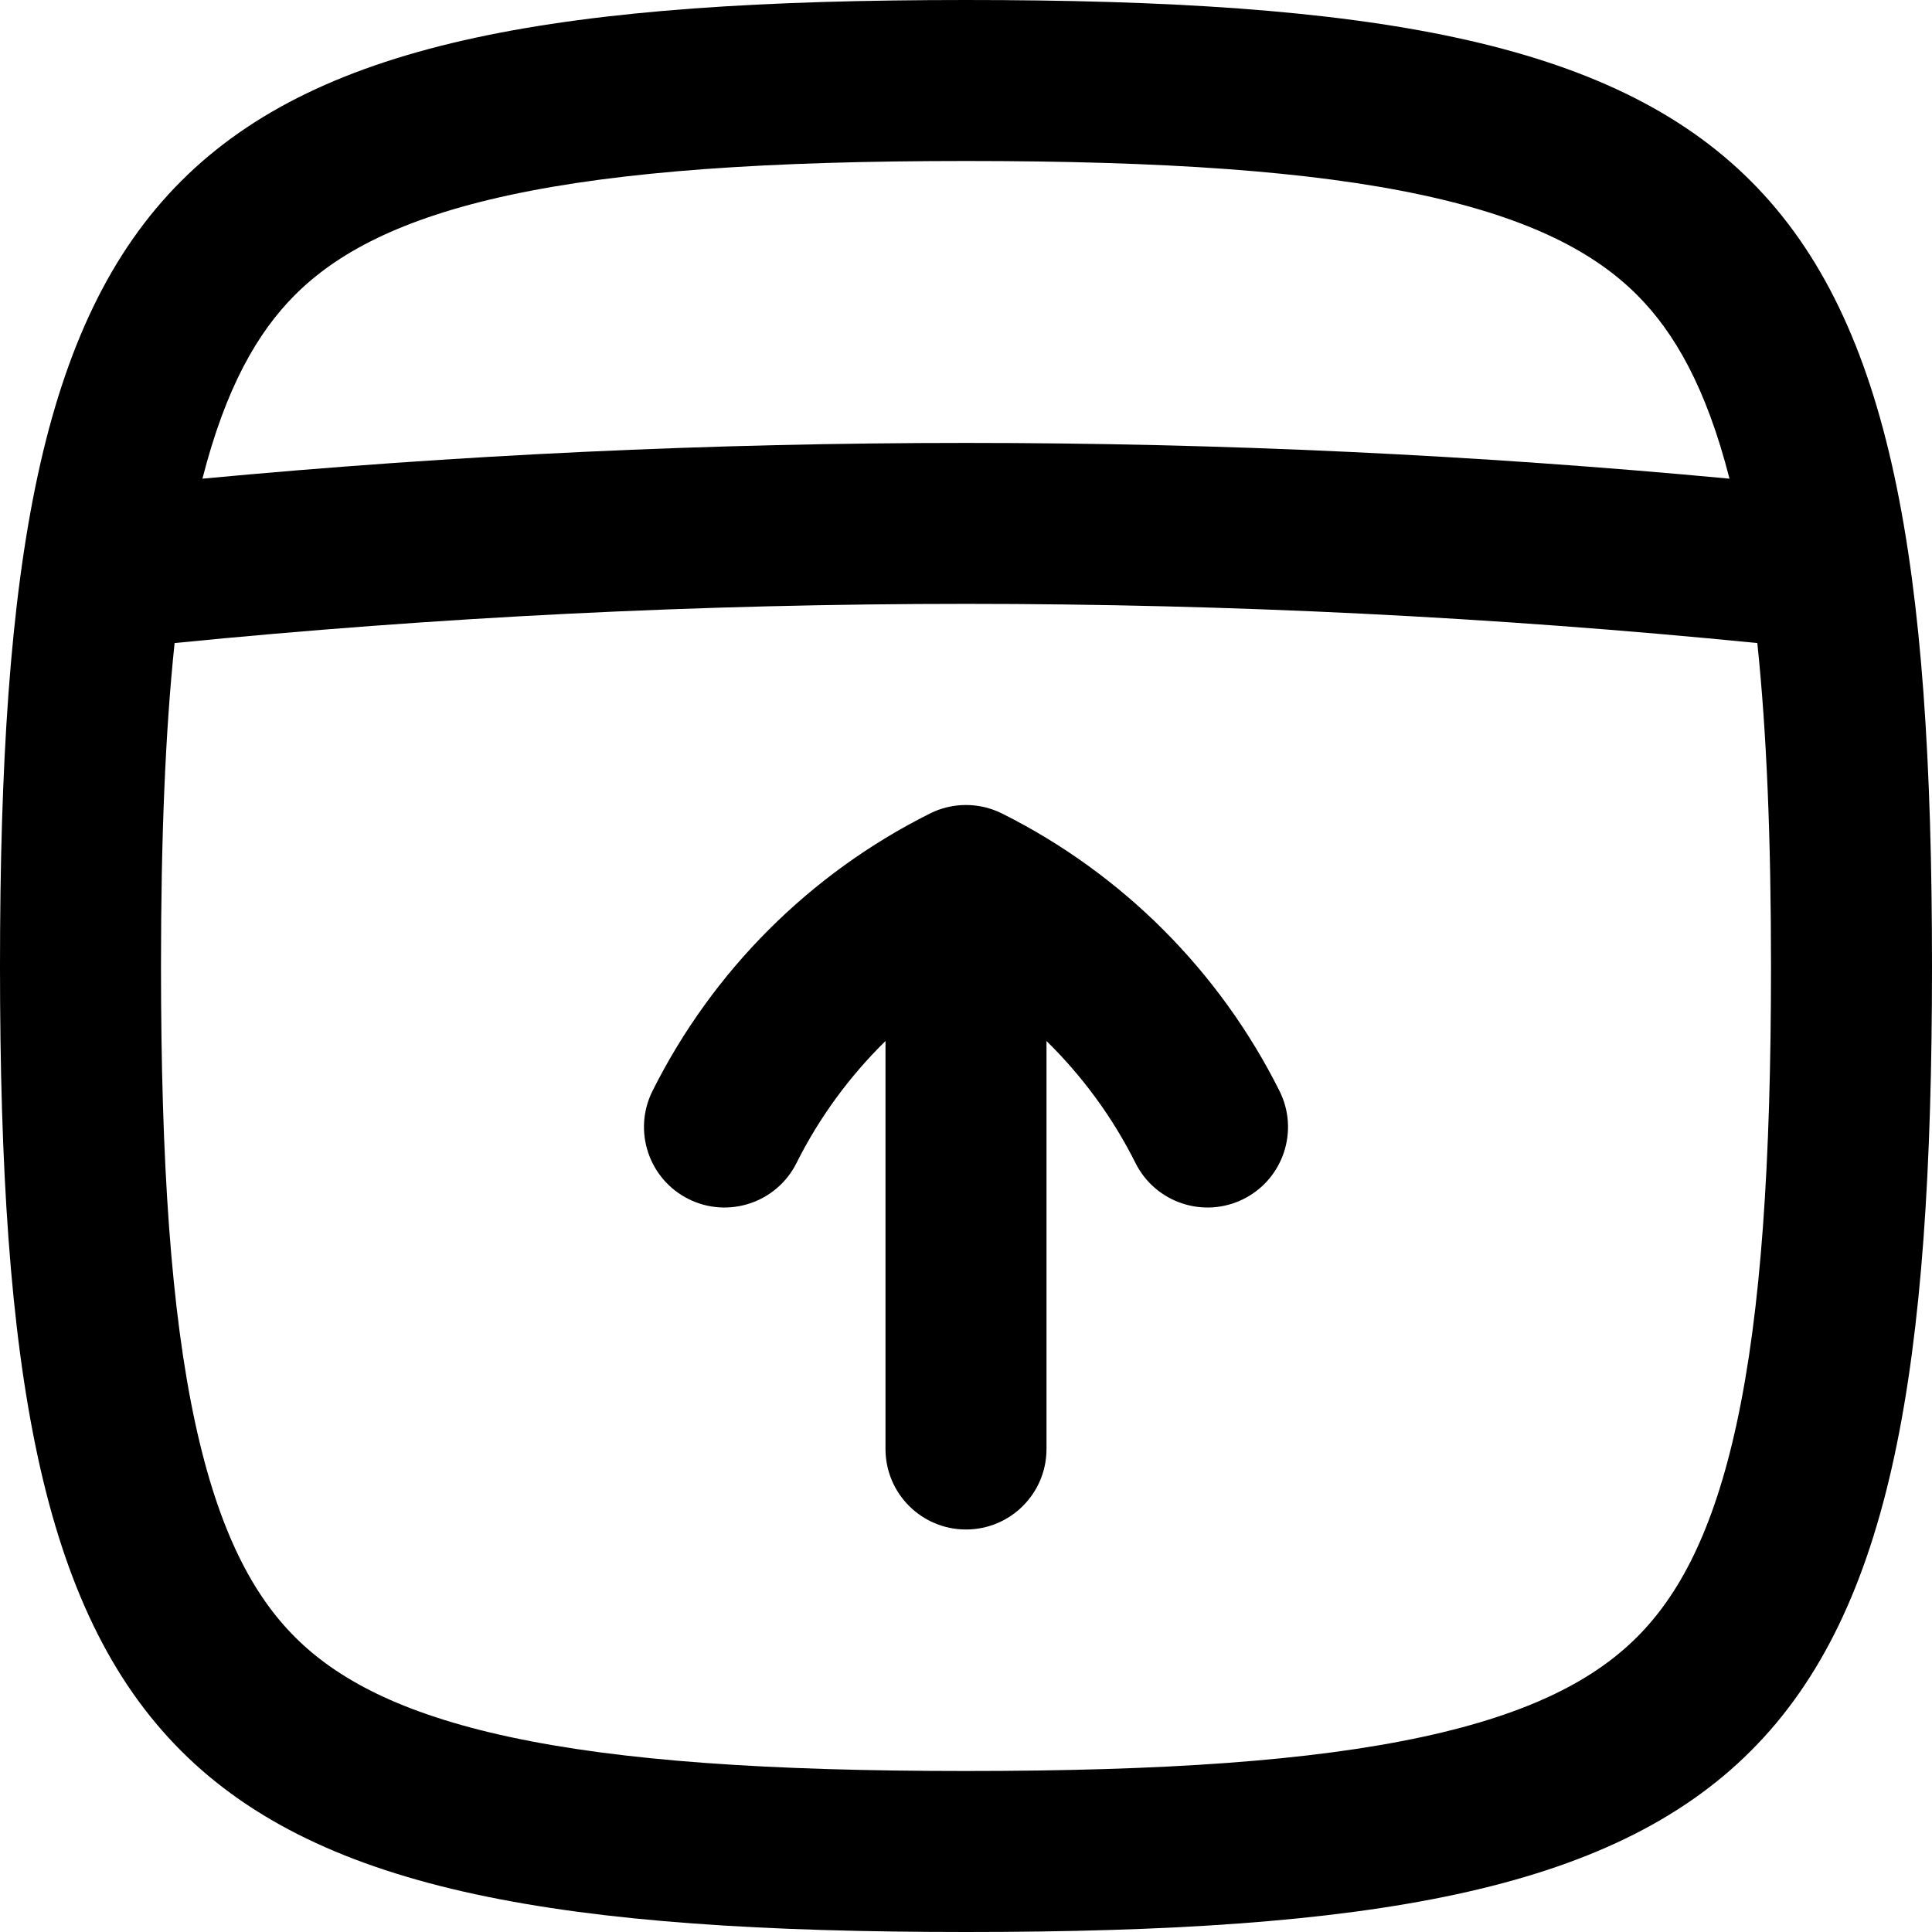 <svg width="256" height="256" viewBox="0 0 256 256" fill="none" xmlns="http://www.w3.org/2000/svg">
<path d="M128 106.667C128.735 106.667 129.452 106.744 130.146 106.885L130.438 106.948C130.518 106.967 130.597 106.99 130.677 107.01C130.967 107.085 131.251 107.173 131.531 107.271C131.59 107.292 131.65 107.312 131.708 107.333C132.007 107.444 132.298 107.572 132.583 107.708C132.645 107.738 132.71 107.761 132.771 107.792C148.683 115.748 161.586 128.651 169.542 144.563C172.176 149.832 170.04 156.24 164.771 158.875C159.502 161.51 153.093 159.373 150.458 154.104C147.434 148.056 143.427 142.615 138.667 137.938V192C138.667 197.891 133.891 202.667 128 202.667C122.109 202.667 117.333 197.891 117.333 192V137.938C112.573 142.615 108.566 148.056 105.542 154.104C102.907 159.373 96.498 161.51 91.229 158.875C85.96 156.24 83.824 149.832 86.458 144.563C94.414 128.651 107.317 115.748 123.229 107.792C123.288 107.762 123.347 107.736 123.406 107.708C123.692 107.572 123.982 107.444 124.281 107.333C124.34 107.311 124.399 107.292 124.458 107.271C124.738 107.172 125.023 107.086 125.313 107.01C125.441 106.977 125.569 106.945 125.698 106.917C126.439 106.754 127.21 106.667 128 106.667Z" fill="black"/>
<path fill-rule="evenodd" clip-rule="evenodd" d="M128 0C234.667 0 256 21.333 256 128C256 234.667 234.667 256 128 256C21.333 256 0 234.667 0 128C0 21.333 21.333 0 128 0ZM232.854 85.208C163.119 78.285 92.87 78.284 23.135 85.208C21.895 97.038 21.333 111.128 21.333 128C21.333 154.243 22.675 173.758 25.854 188.5C28.982 203.002 33.58 211.413 39.083 216.917C44.587 222.421 52.998 227.018 67.5 230.146C82.242 233.325 101.757 234.667 128 234.667C154.243 234.667 173.758 233.325 188.5 230.146C203.002 227.018 211.413 222.421 216.917 216.917C222.421 211.413 227.018 203.002 230.146 188.5C233.325 173.758 234.667 154.243 234.667 128C234.667 111.128 234.095 97.038 232.854 85.208ZM128 21.333C101.757 21.333 82.242 22.675 67.5 25.854C52.998 28.982 44.587 33.58 39.083 39.083C34.117 44.05 29.9 51.386 26.823 63.427C94.123 57.11 161.867 57.111 229.167 63.427C226.09 51.388 221.883 44.05 216.917 39.083C211.413 33.58 203.002 28.982 188.5 25.854C173.758 22.675 154.243 21.333 128 21.333Z" fill="black"/>
</svg>
